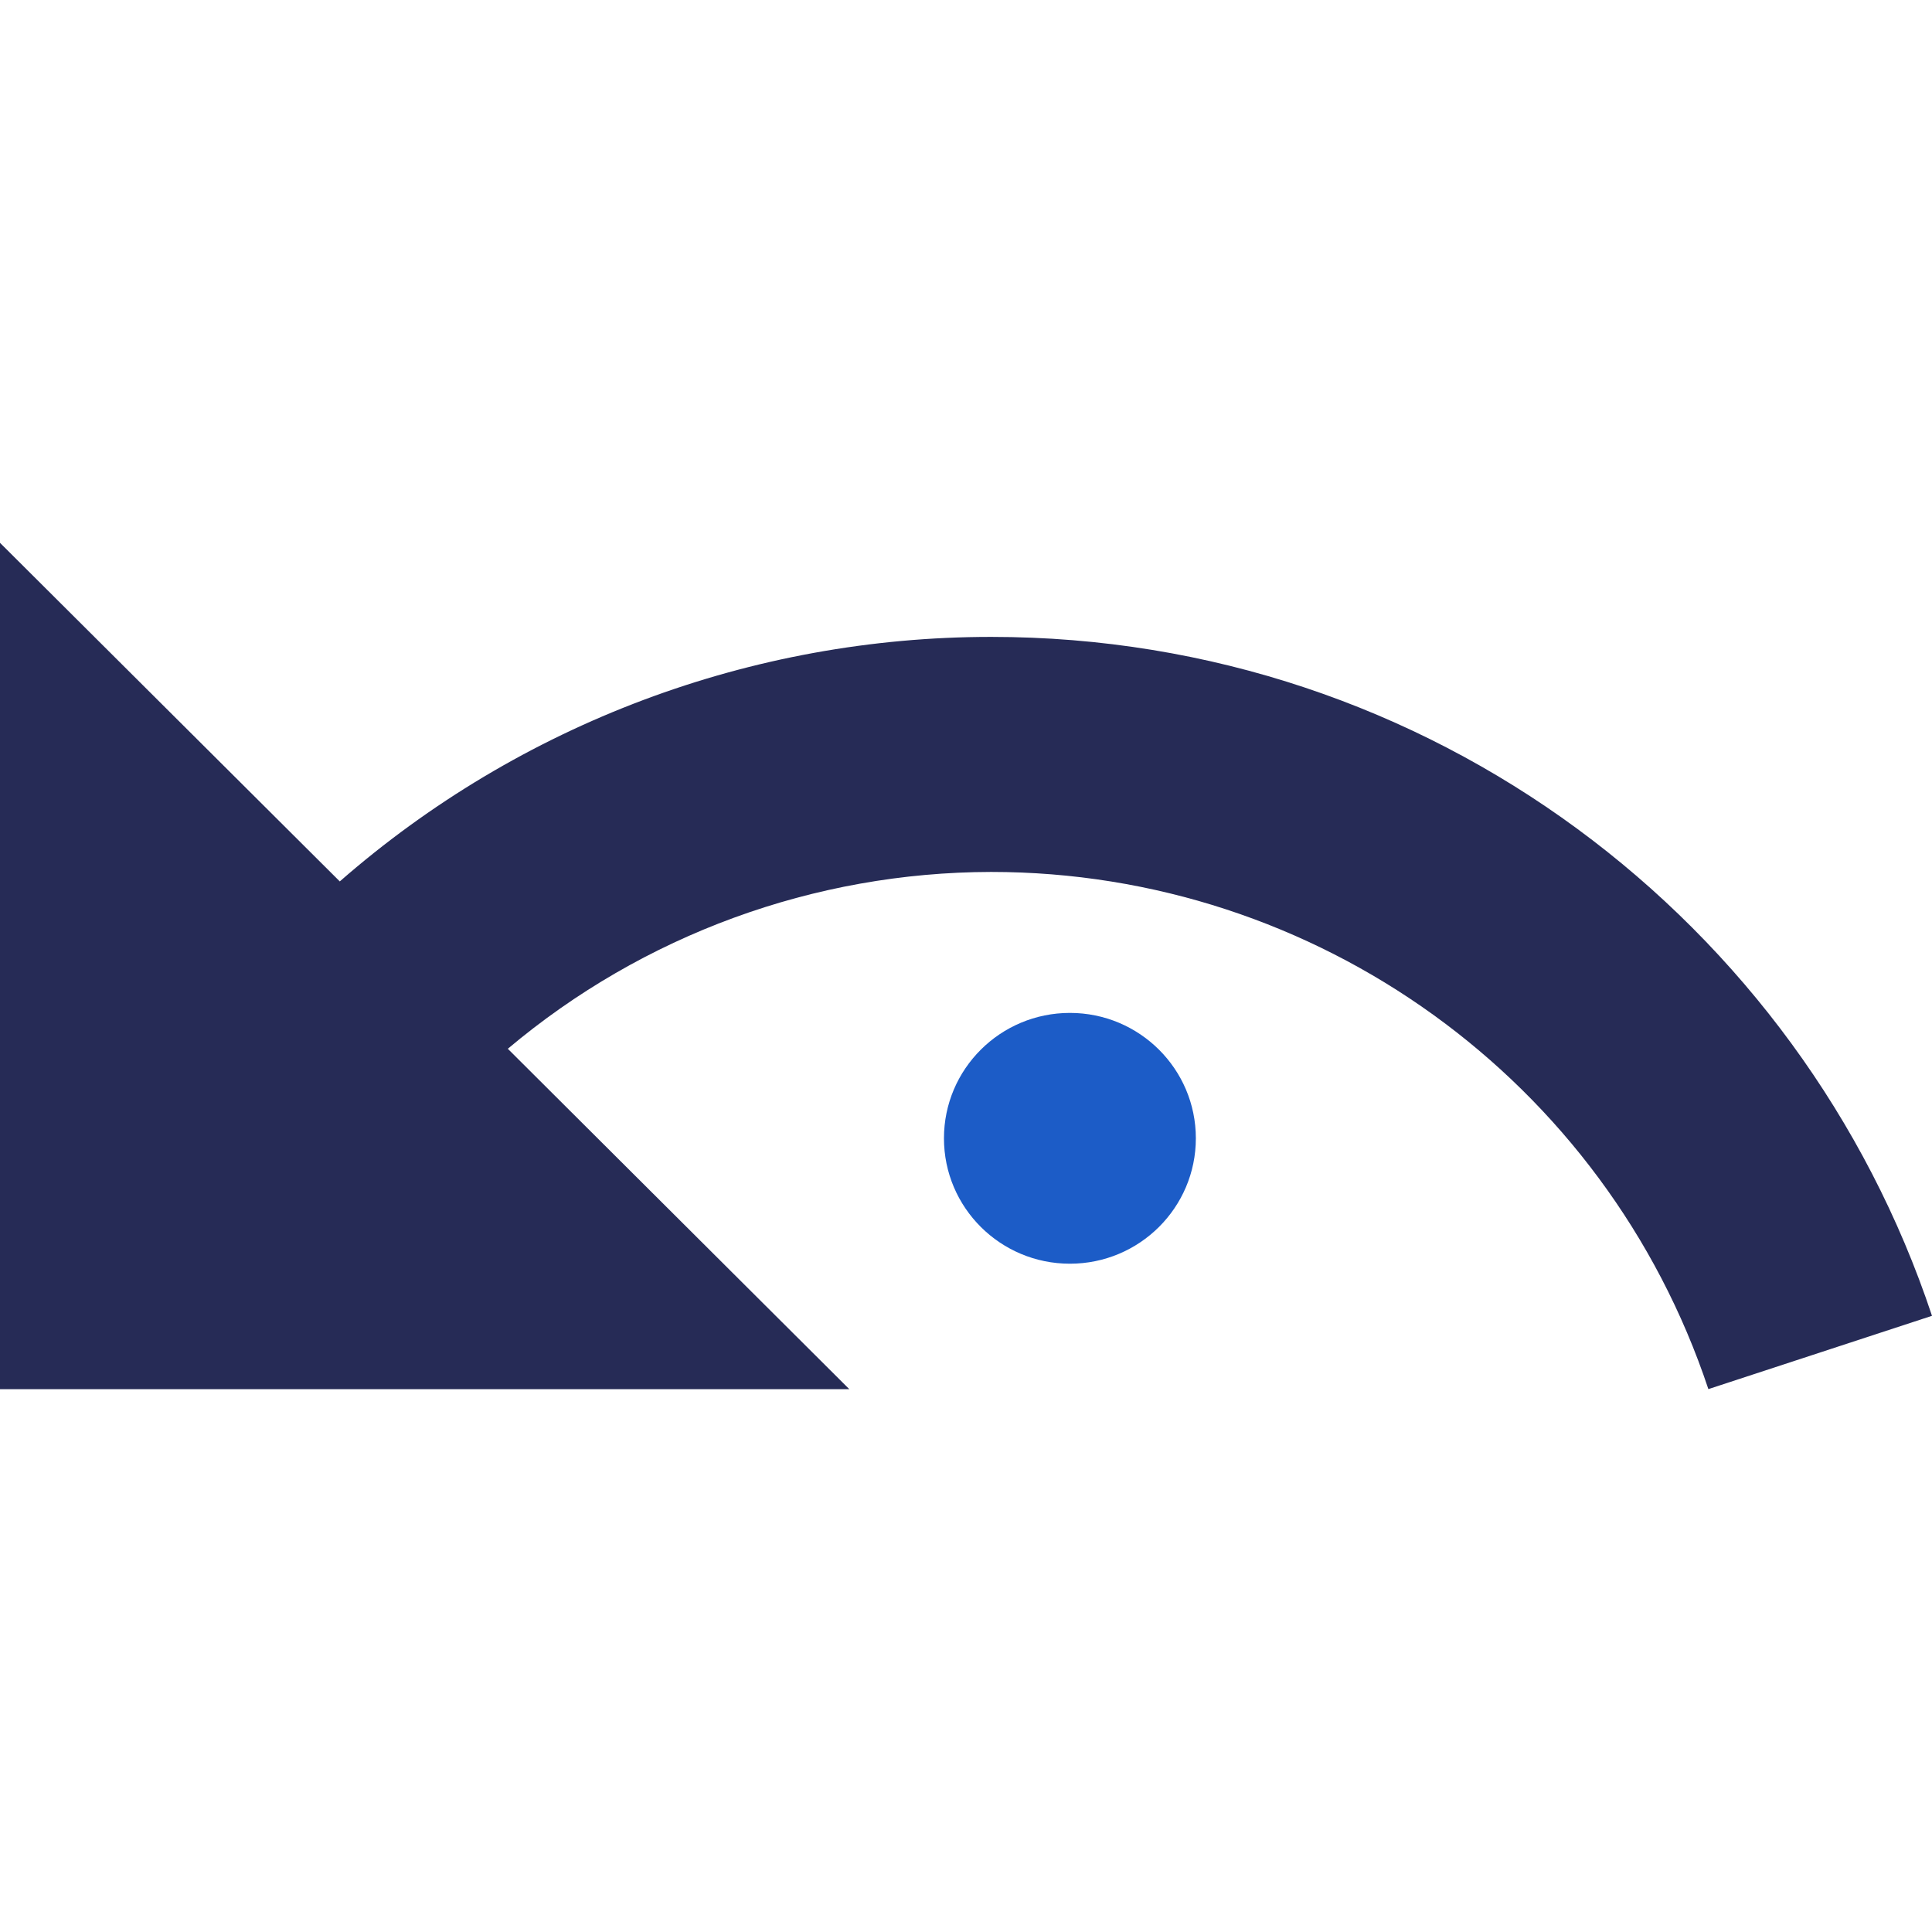 <?xml version="1.0" encoding="utf-8"?>
<!-- Generator: Adobe Illustrator 16.0.0, SVG Export Plug-In . SVG Version: 6.00 Build 0)  -->
<!DOCTYPE svg PUBLIC "-//W3C//DTD SVG 1.1//EN" "http://www.w3.org/Graphics/SVG/1.1/DTD/svg11.dtd">
<svg version="1.1" id="Layer_1" xmlns="http://www.w3.org/2000/svg" xmlns:xlink="http://www.w3.org/1999/xlink" x="0px" y="0px"
	 width="32px" height="32px" viewBox="0 0 32 32" enable-background="new 0 0 32 32" xml:space="preserve">
<g>
	<path fill="#262B56" d="M16.417,10.549h-0.002c-3.968,0-7.8,1.439-10.787,4.05L0,8.991v14.018h14.067l-5.656-5.638
		c2.241-1.887,5.075-2.924,8.005-2.929c5.391,0,10.177,3.453,11.88,8.566L32,21.794C29.83,15.269,23.686,10.549,16.417,10.549z"/>
	<ellipse fill="#1C5CC7" cx="17.721" cy="18.854" rx="2.086" ry="2.077"/>
</g>
</svg>
